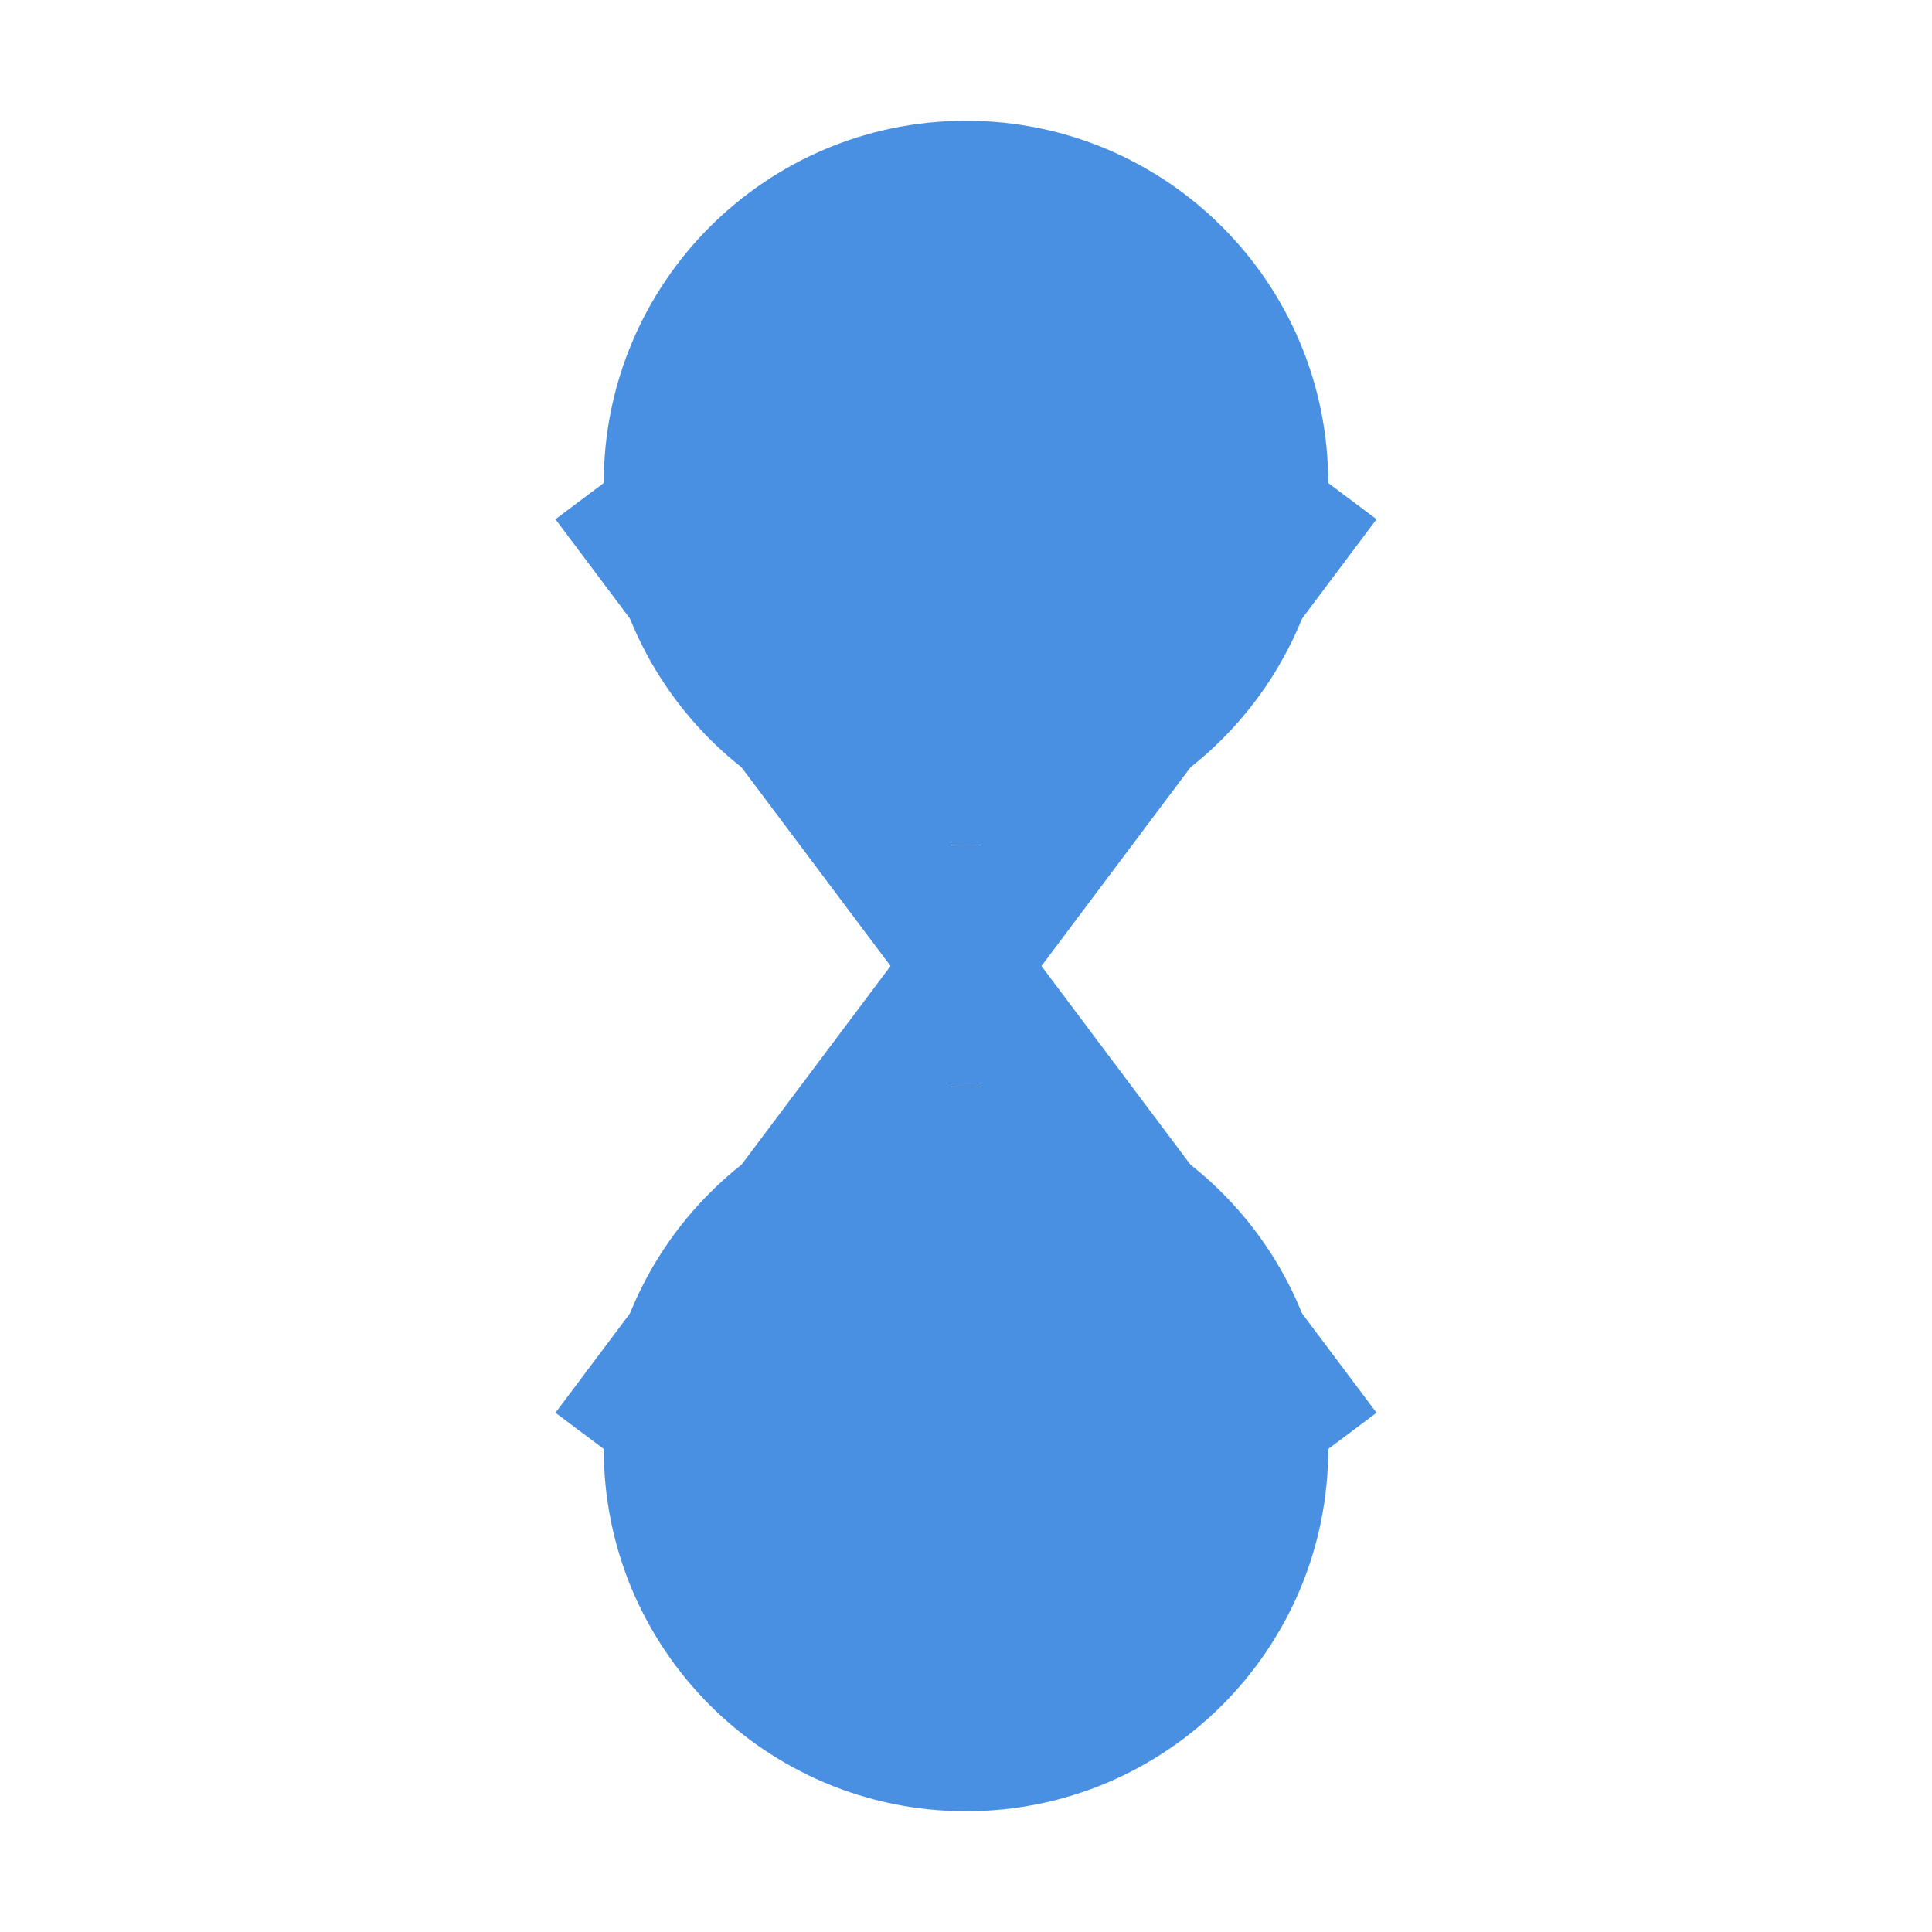 <?xml version="1.0" encoding="UTF-8"?>
<svg width="32px" height="32px" viewBox="0 0 32 32" version="1.1" xmlns="http://www.w3.org/2000/svg">
    <title>Everpast Time Capsule</title>
    <g stroke="none" stroke-width="1" fill="none" fill-rule="evenodd">
        <path d="M16,2 C19.314,2 22,4.686 22,8 C22,11.314 19.314,14 16,14 C12.686,14 10,11.314 10,8 C10,4.686 12.686,2 16,2 Z M16,18 C19.314,18 22,20.686 22,24 C22,27.314 19.314,30 16,30 C12.686,30 10,27.314 10,24 C10,20.686 12.686,18 16,18 Z" fill="#4A90E2"/>
        <path d="M16,14 L16,18 M10,8 L22,24 M22,8 L10,24" stroke="#4A90E2" stroke-width="2"/>
    </g>
</svg>

